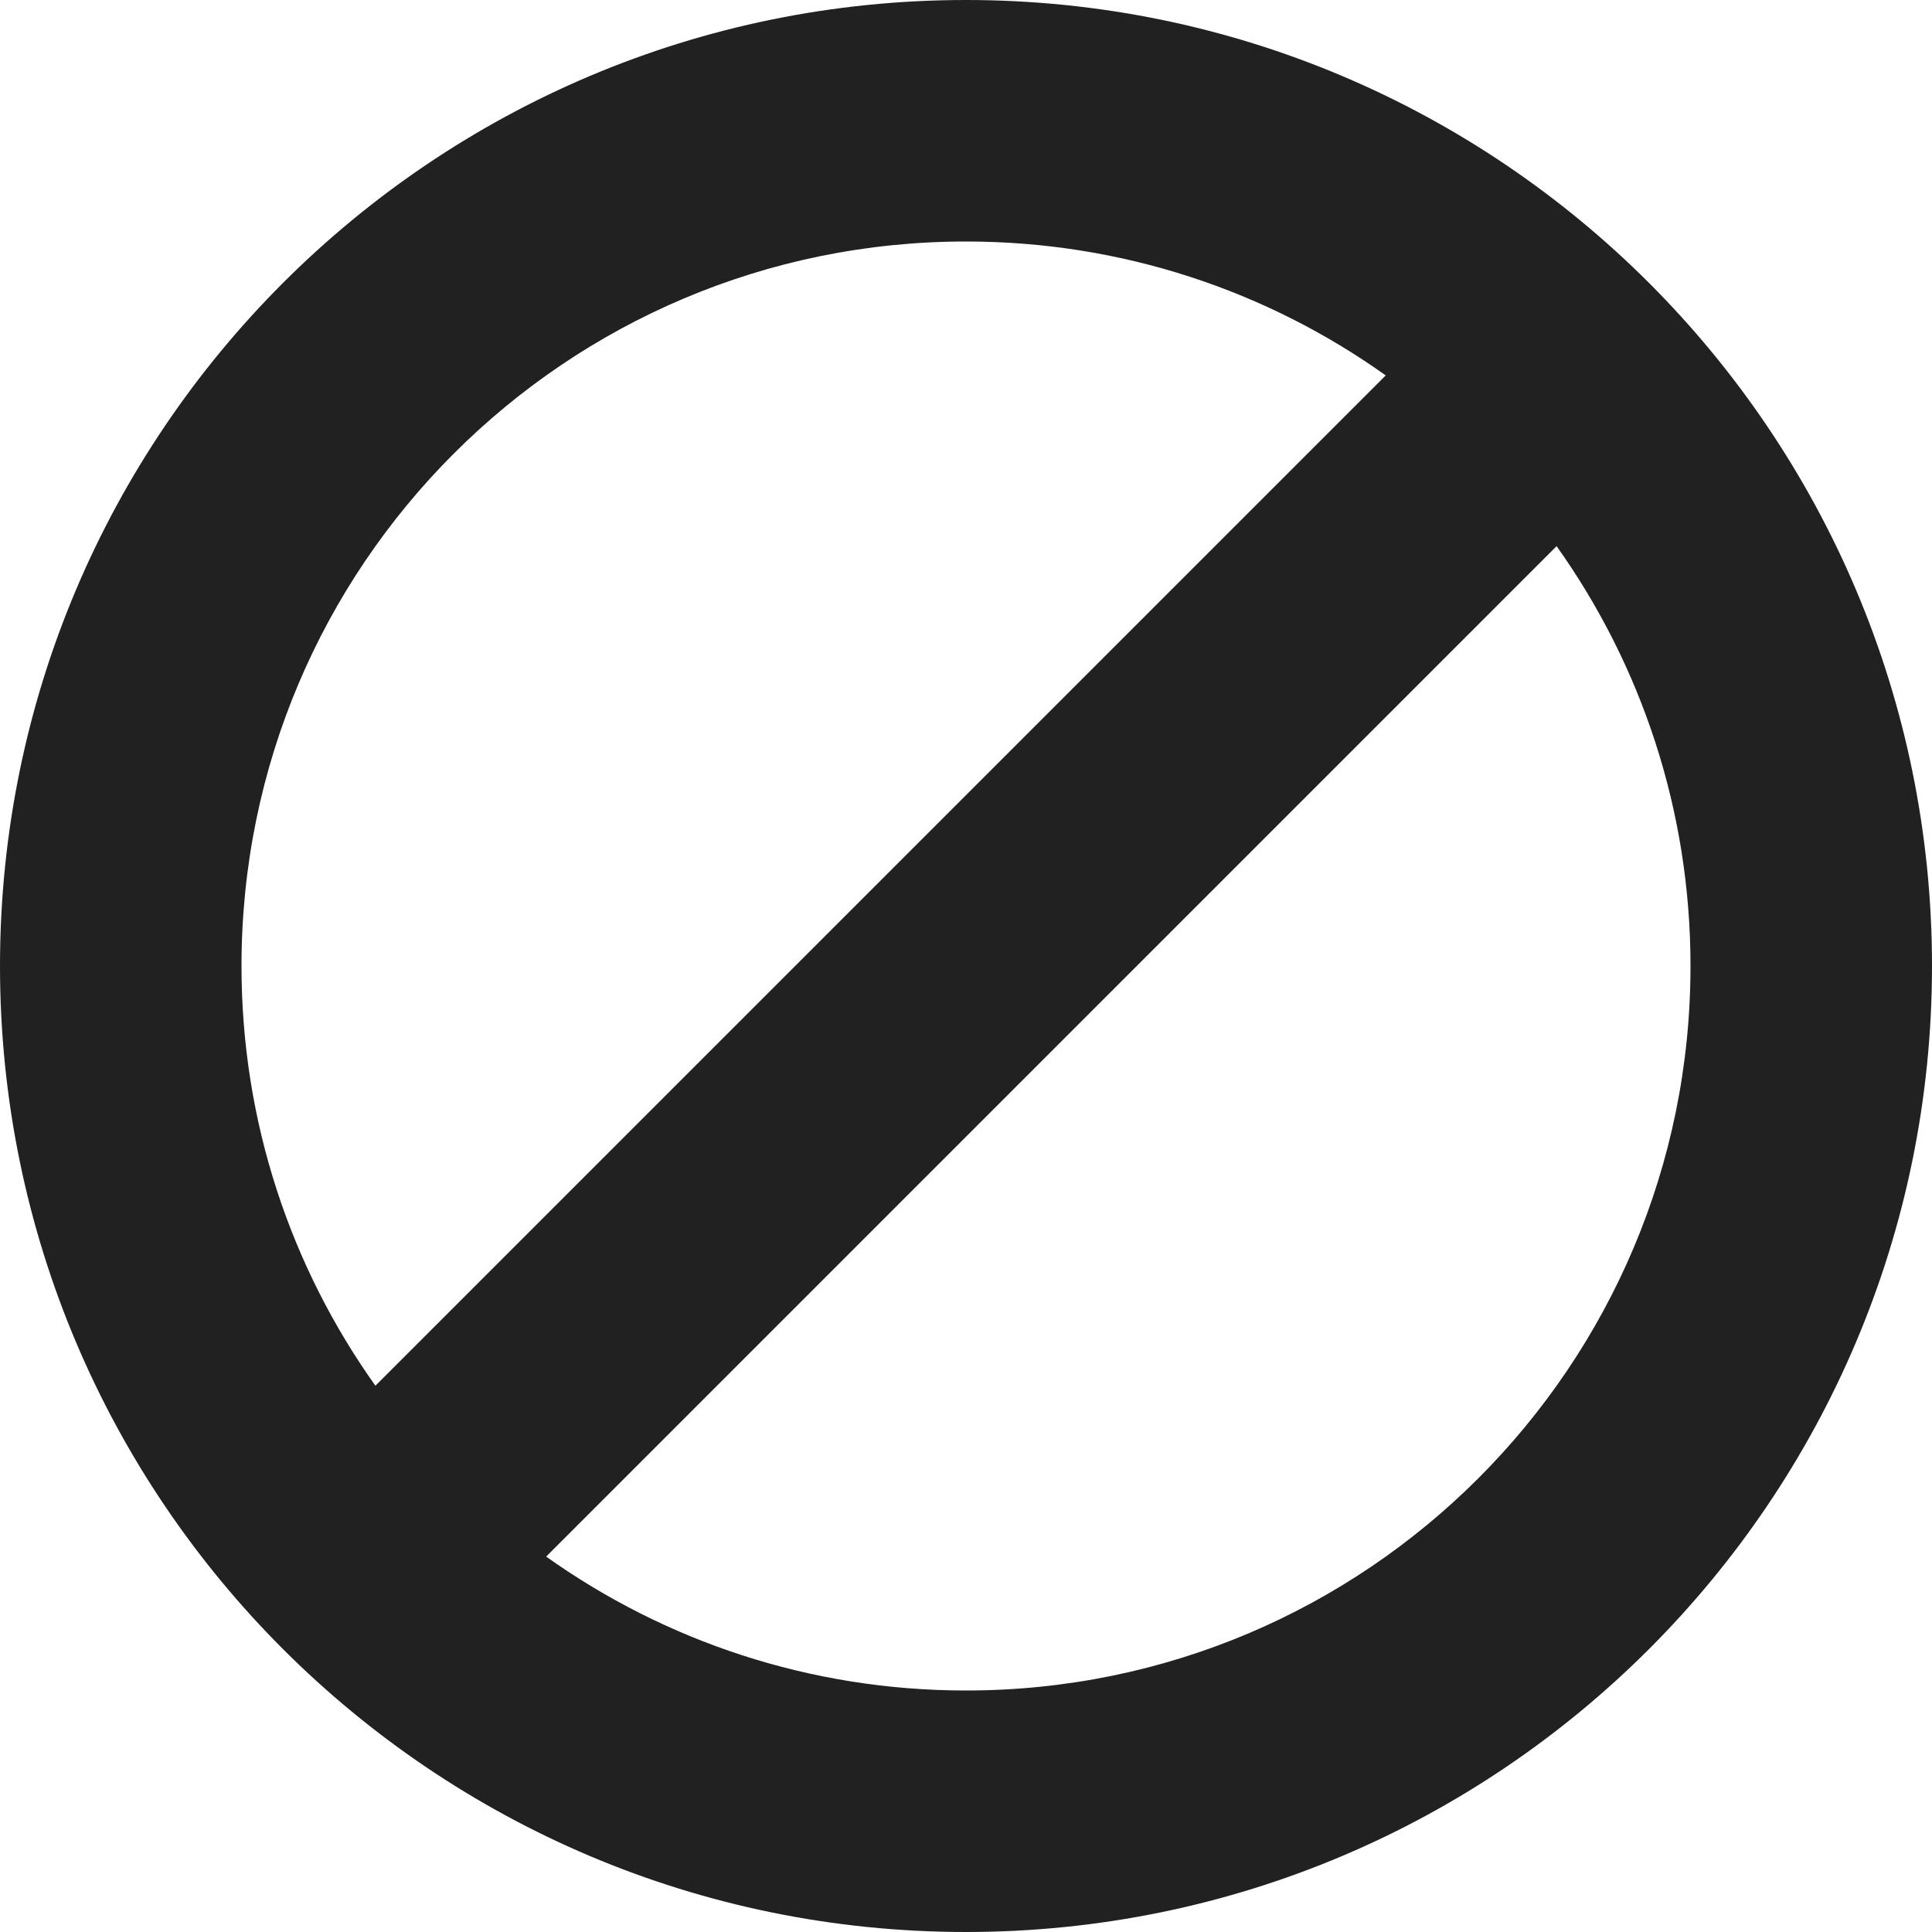 <svg width="16" height="16" viewBox="0 0 16 16" fill="none" xmlns="http://www.w3.org/2000/svg">
<path d="M16 8C16 12.418 12.418 16 8 16C3.582 16 0 12.418 0 8C0 3.582 3.582 0 8 0C12.418 0 16 3.582 16 8ZM14 8C14 6.704 13.589 5.504 12.891 4.523L4.523 12.891C5.504 13.589 6.704 14 8 14C11.314 14 14 11.314 14 8ZM11.476 3.109C10.496 2.411 9.296 2 8 2C4.686 2 2 4.686 2 8C2 9.296 2.411 10.496 3.109 11.476L11.476 3.109Z" fill="#212121"/>
</svg>
